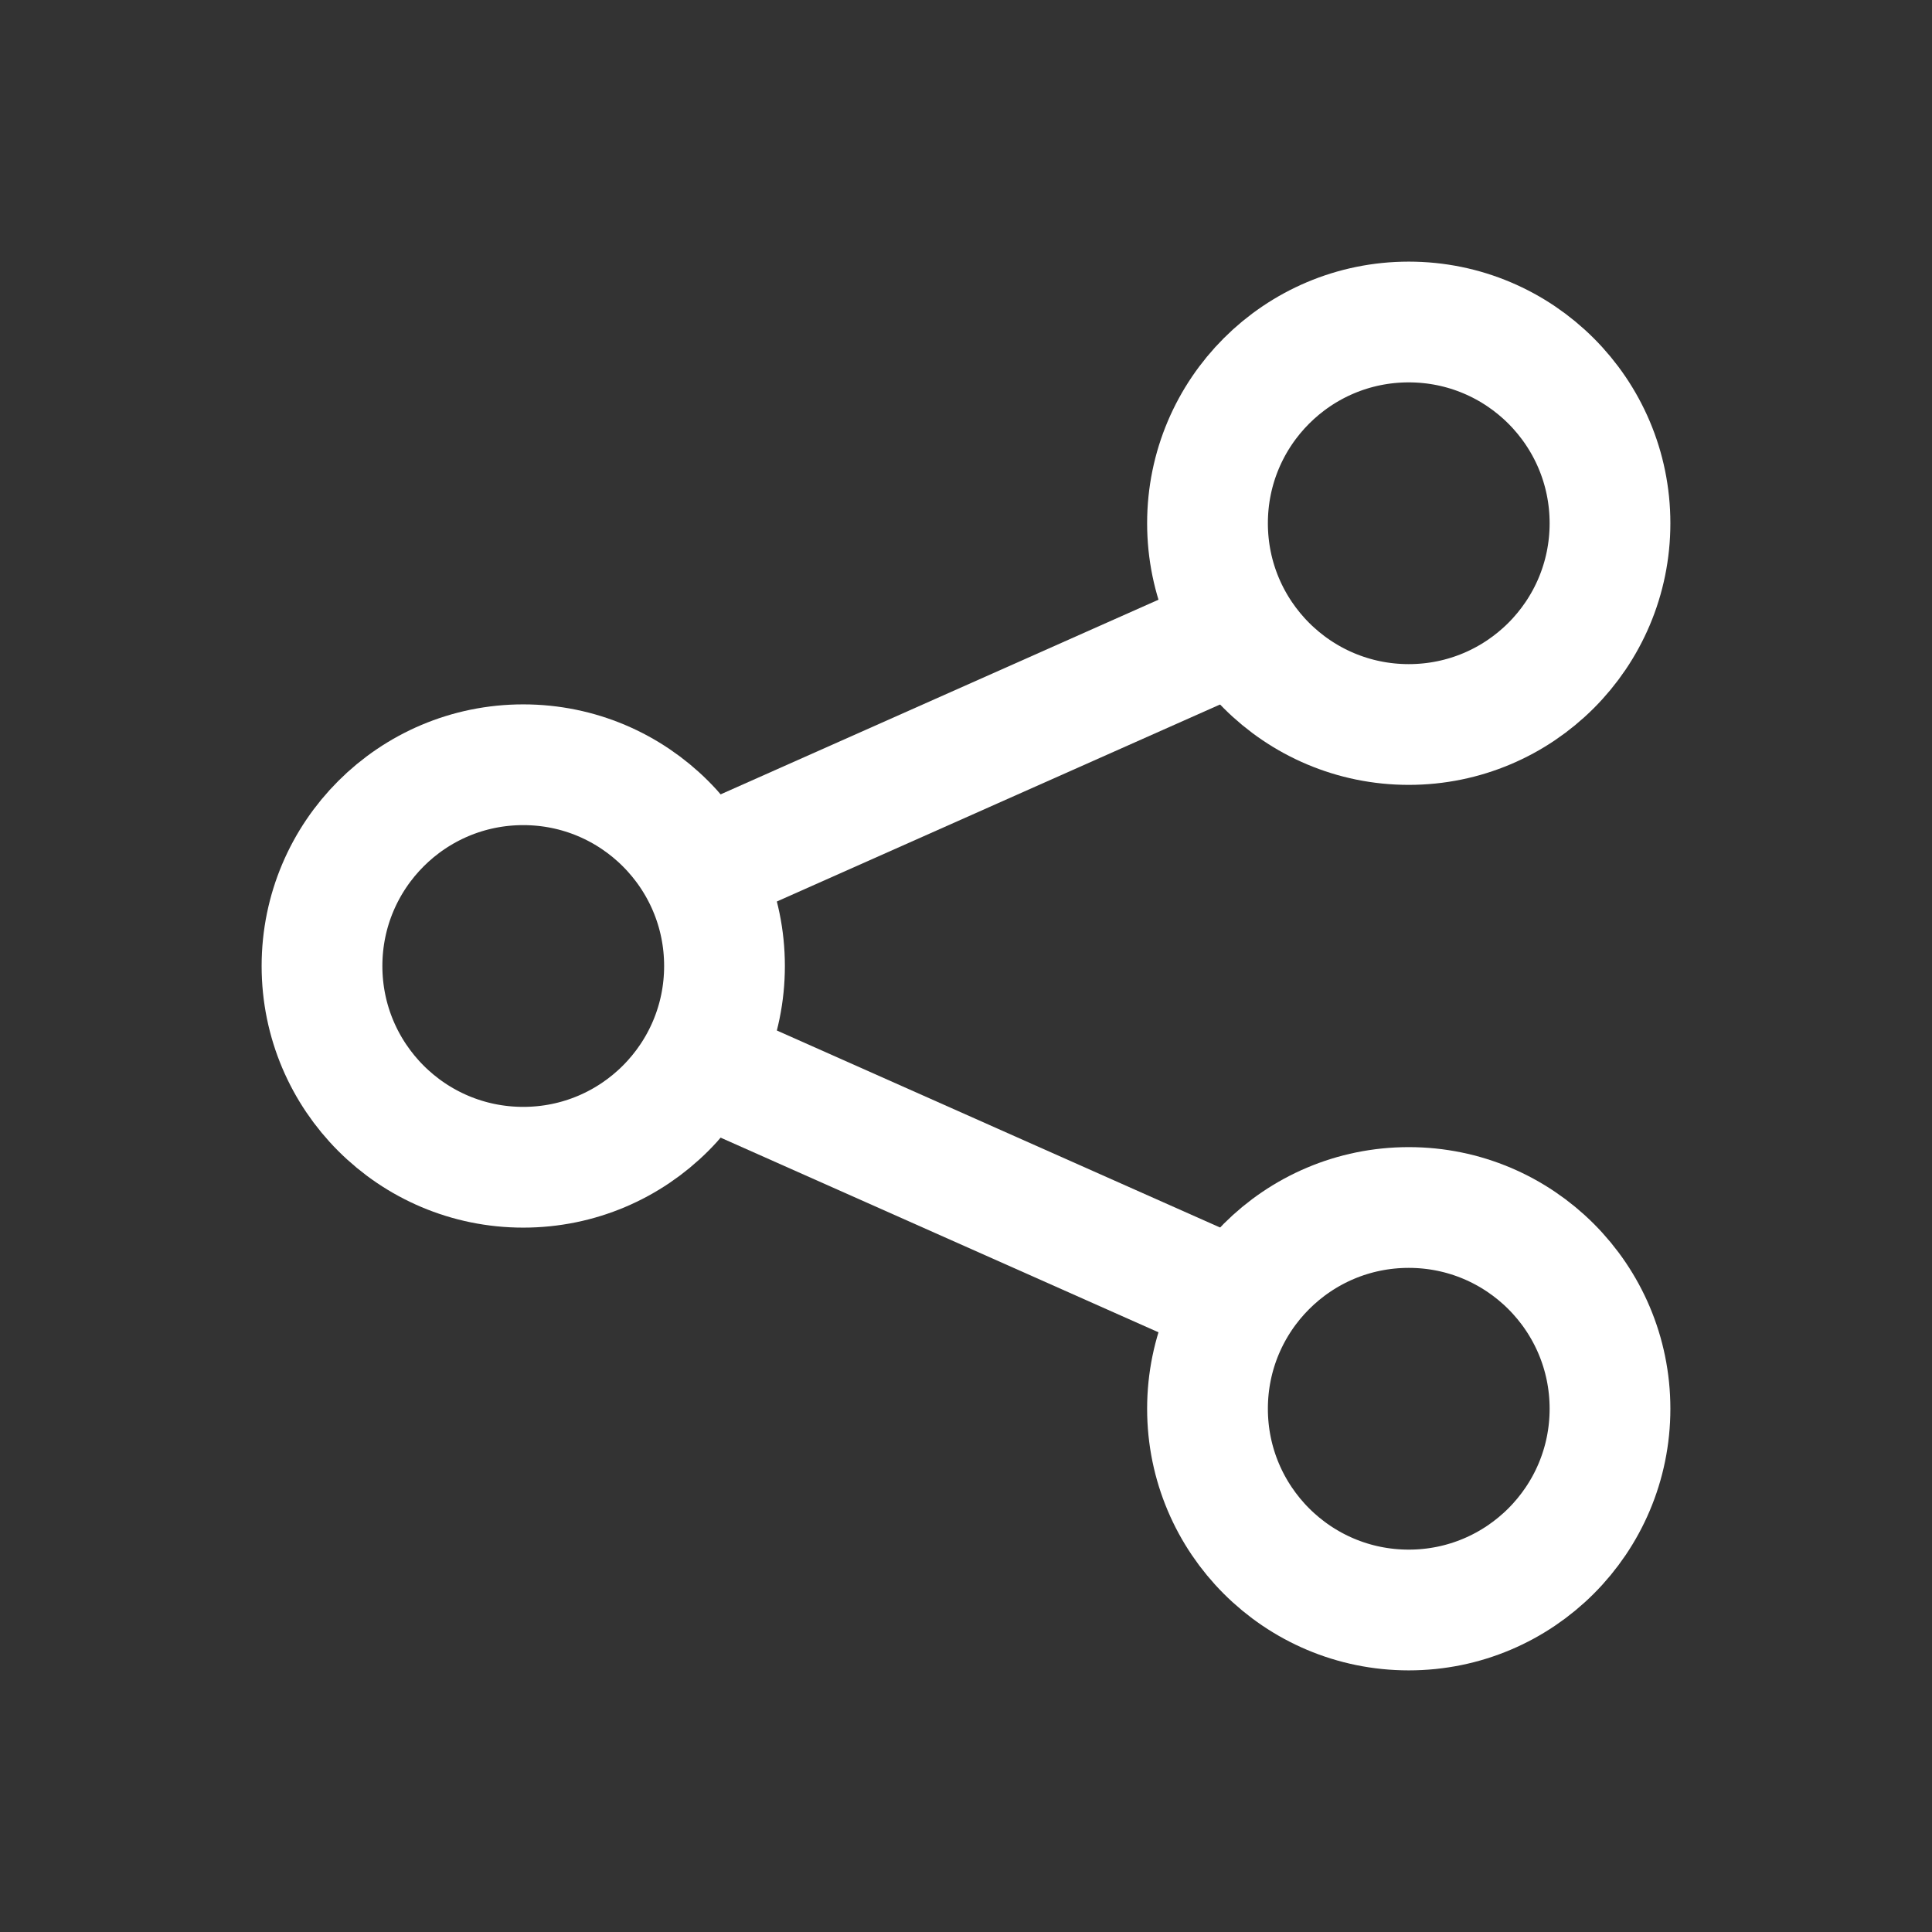 <svg width="24" height="24" viewBox="0 0 24 24" fill="none" xmlns="http://www.w3.org/2000/svg">
<rect x="0" y="0" width="24" height="24" fill="#333333" stroke="none"/>
<path d="M9 10.667L15 8M9 13.333L15 16" stroke="white" stroke-width="1.5" stroke-linejoin="round"/>
<circle cx="6.5" cy="12" r="2.5" stroke="white" stroke-width="1.5" stroke-linecap="round" stroke-linejoin="round"/>
<circle cx="17.5" cy="6.5" r="2.5" stroke="white" stroke-width="1.5" stroke-linecap="round" stroke-linejoin="round"/>
<circle cx="17.5" cy="17.5" r="2.5" stroke="white" stroke-width="1.5" stroke-linecap="round" stroke-linejoin="round"/>
</svg>
